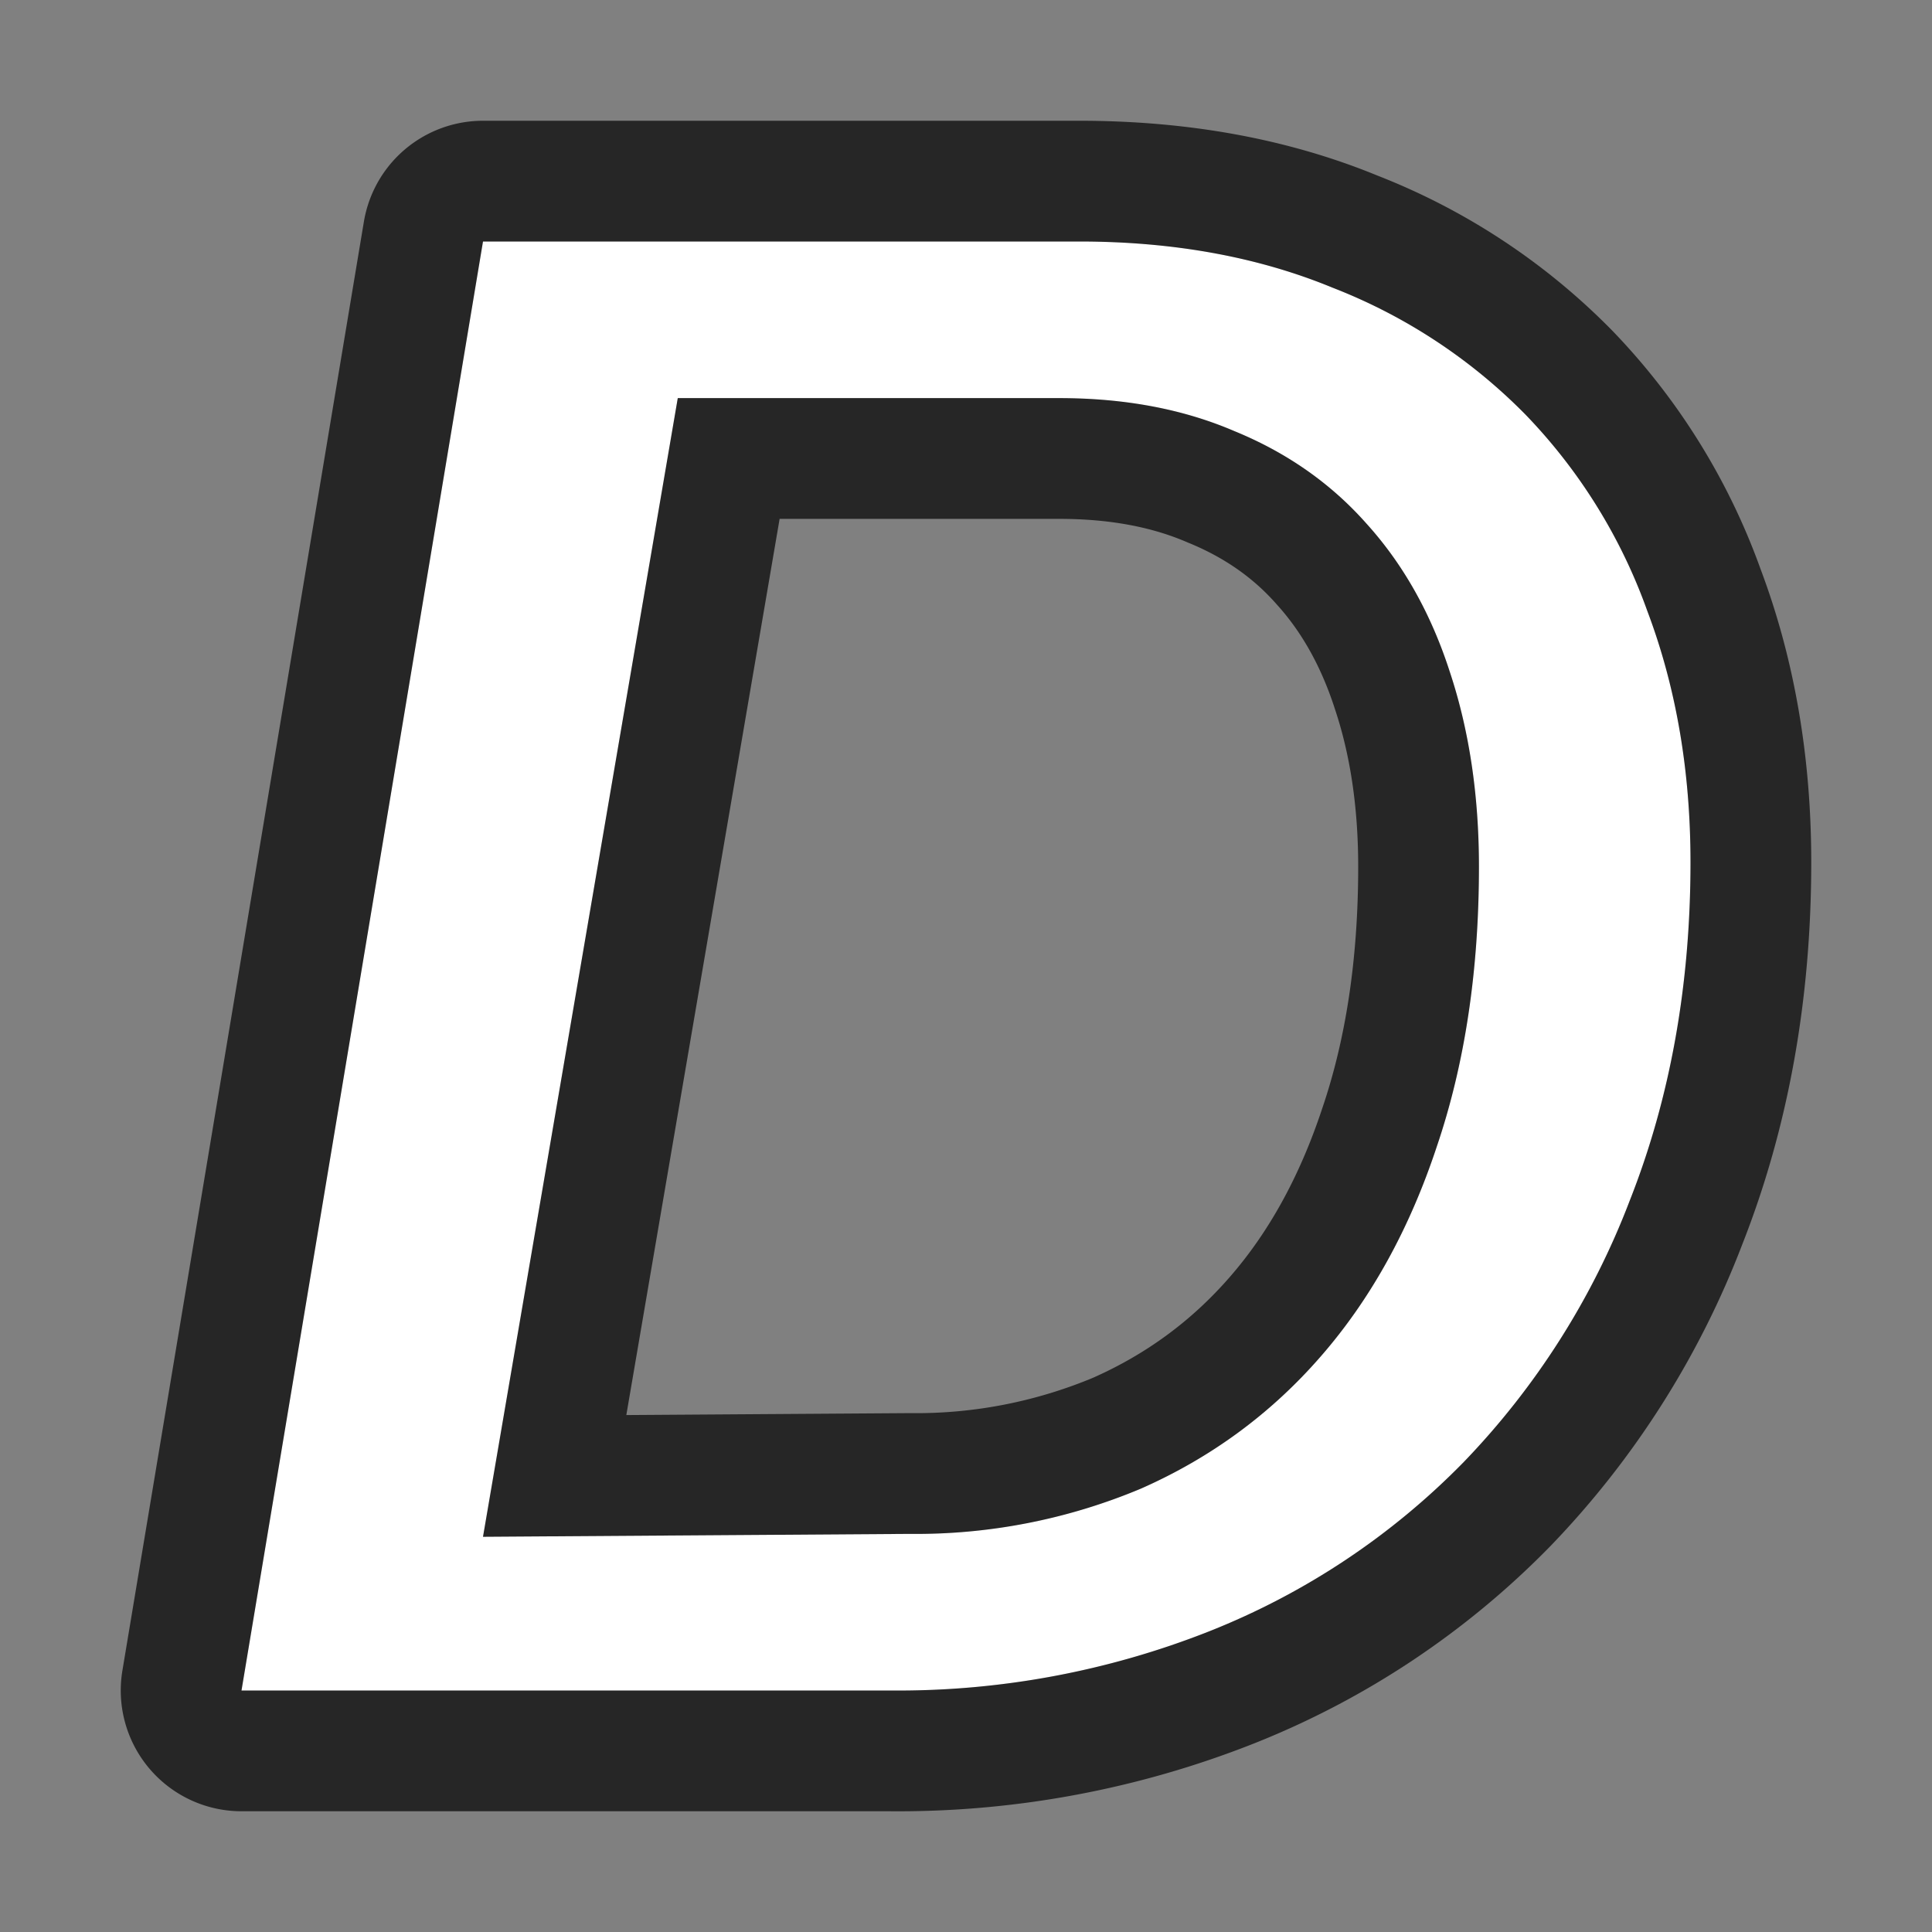 <svg xmlns="http://www.w3.org/2000/svg" viewBox="0 0 16 16"><rect x="0" y="0" width="16" height="16" fill="#808080" stroke="none"/><path d="M4 2L2 14h5.367a7.01 7.01 0 002.652-.492 6.078 6.078 0 002.102-1.399 6.409 6.409 0 001.375-2.164C13.83 9.1 14 8.163 14 7.141c0-.755-.119-1.45-.358-2.082a4.533 4.533 0 00-1.008-1.625 4.551 4.551 0 00-1.597-1.051C10.417 2.127 9.717 2 8.935 2zm1.613 1.297h3.158c.542 0 1.025.09 1.451.273.433.177.8.433 1.096.768.303.335.533.744.688 1.224.16.481.242 1.02.242 1.616 0 .864-.118 1.638-.35 2.32-.226.682-.546 1.26-.959 1.734-.413.475-.91.84-1.49 1.096a4.81 4.81 0 01-1.918.375L4 12.727z" stroke="#000" opacity=".7" stroke-width="2" stroke-linejoin="round"/><path d="M4 2L2 14h5.367a7.01 7.01 0 002.652-.492 6.078 6.078 0 002.102-1.399 6.409 6.409 0 001.375-2.164C13.83 9.1 14 8.163 14 7.141c0-.755-.119-1.45-.358-2.082a4.533 4.533 0 00-1.008-1.625 4.551 4.551 0 00-1.597-1.051C10.417 2.127 9.717 2 8.935 2zm1.613 1.297h3.158c.542 0 1.025.09 1.451.273.433.177.8.433 1.096.768.303.335.533.744.688 1.224.16.481.242 1.02.242 1.616 0 .864-.118 1.638-.35 2.32-.226.682-.546 1.26-.959 1.734-.413.475-.91.84-1.49 1.096a4.81 4.81 0 01-1.918.375L4 12.727z" fill="#fff"/></svg>